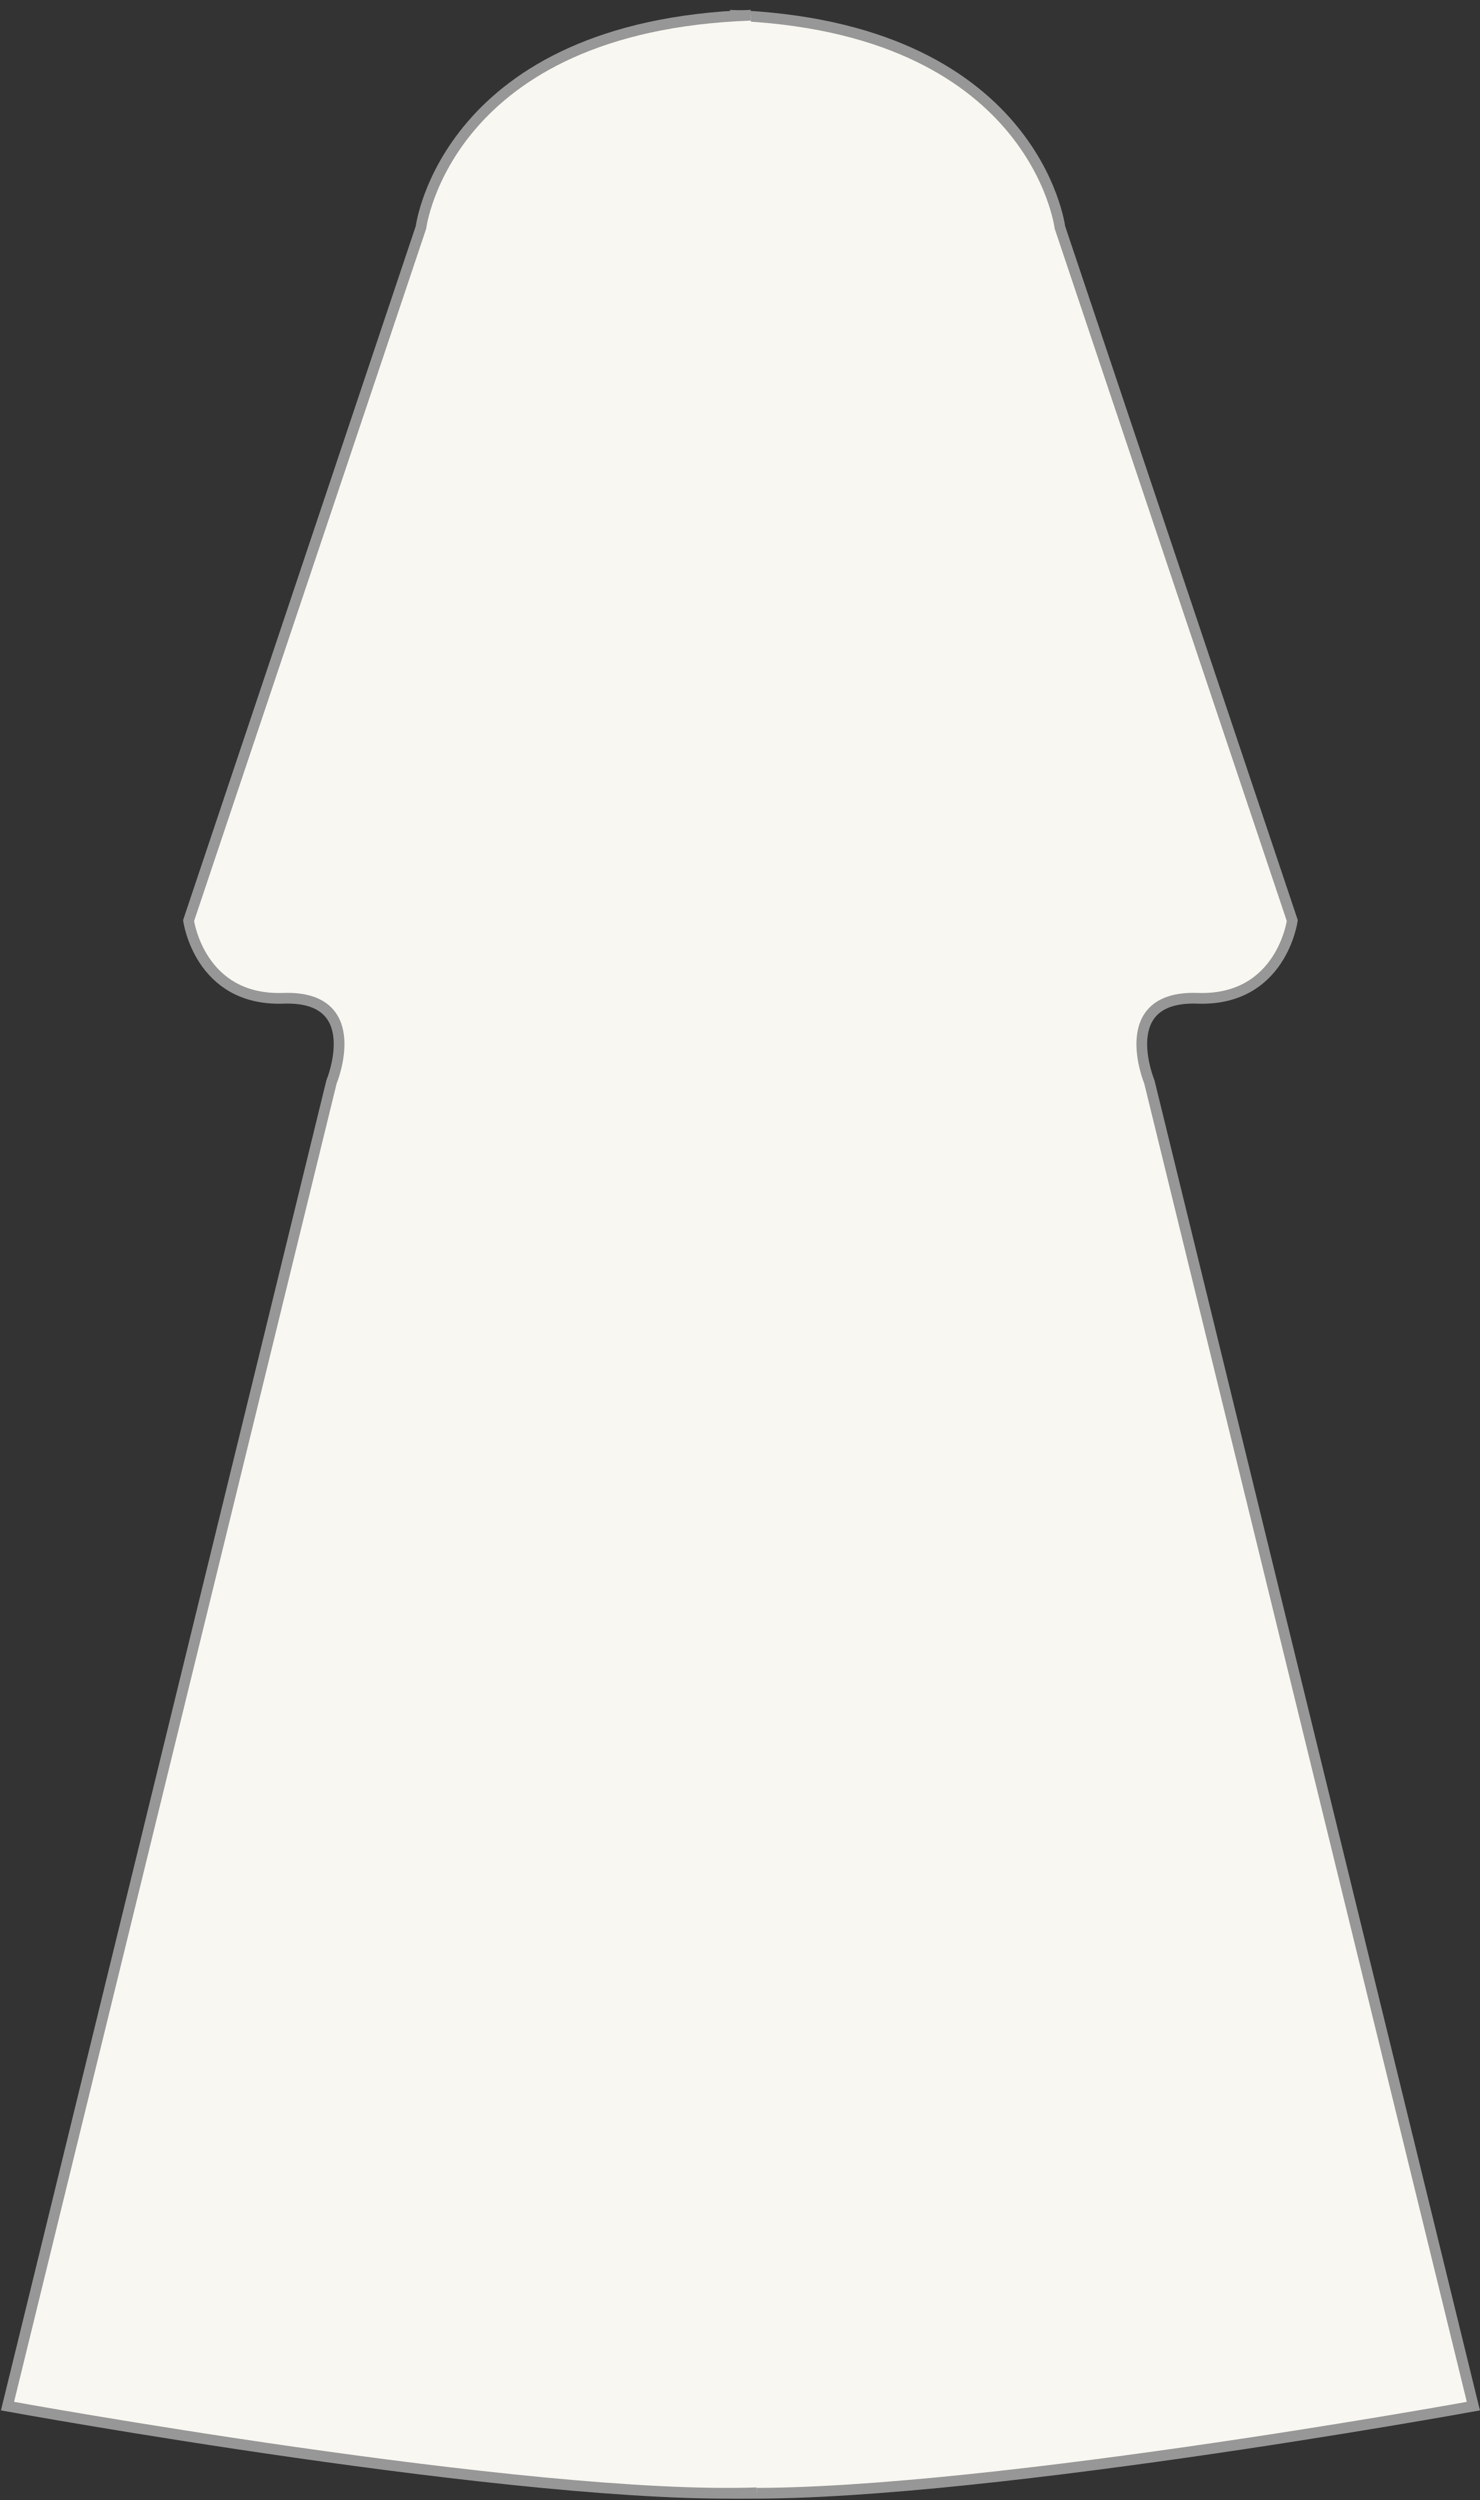 <?xml version="1.0" encoding="UTF-8"?>
<svg width="138px" height="233px" viewBox="0 0 138 233" version="1.1" xmlns="http://www.w3.org/2000/svg" xmlns:xlink="http://www.w3.org/1999/xlink">
    <rect x="0" y="0" width="138" height="233" fill="#333333" stroke="none"/>
    <!-- Generator: Sketch 41.2 (35397) - http://www.bohemiancoding.com/sketch -->
    <title>Group</title>
    <desc>Created with Sketch.</desc>
    <defs></defs>
    <g id="Page-1" stroke="none" stroke-width="1" fill="none" fill-rule="evenodd">
        <g id="Artboard" transform="translate(-7, -44)" stroke="#979797" fill="#F9F7F1">
            <g id="Group" transform="translate(0, 45)">
                <path d="M148.066,1.695 C119.621,1.695 116.633,20.379 116.633,20.379 L92.723,84.191 C92.723,84.191 93.477,91.738 101.305,91.738 C109.133,91.738 105.516,99.684 105.516,99.684 L71.016,221.969 C71.016,221.969 119.117,232.48 140.547,232.48" id="Path" transform="translate(109.541, 117.088) scale(-1, 1) rotate(-2) translate(-109.541, -117.088) "></path>
                <path d="M81.066,1.695 C52.621,1.695 49.633,20.379 49.633,20.379 L25.723,84.191 C25.723,84.191 26.477,91.738 34.305,91.738 C42.133,91.738 38.516,99.684 38.516,99.684 L4.016,221.969 C4.016,221.969 52.117,232.48 73.547,232.48" id="Path" transform="translate(42.541, 117.088) rotate(-2) translate(-42.541, -117.088) "></path>
            </g>
        </g>
    </g>
</svg>